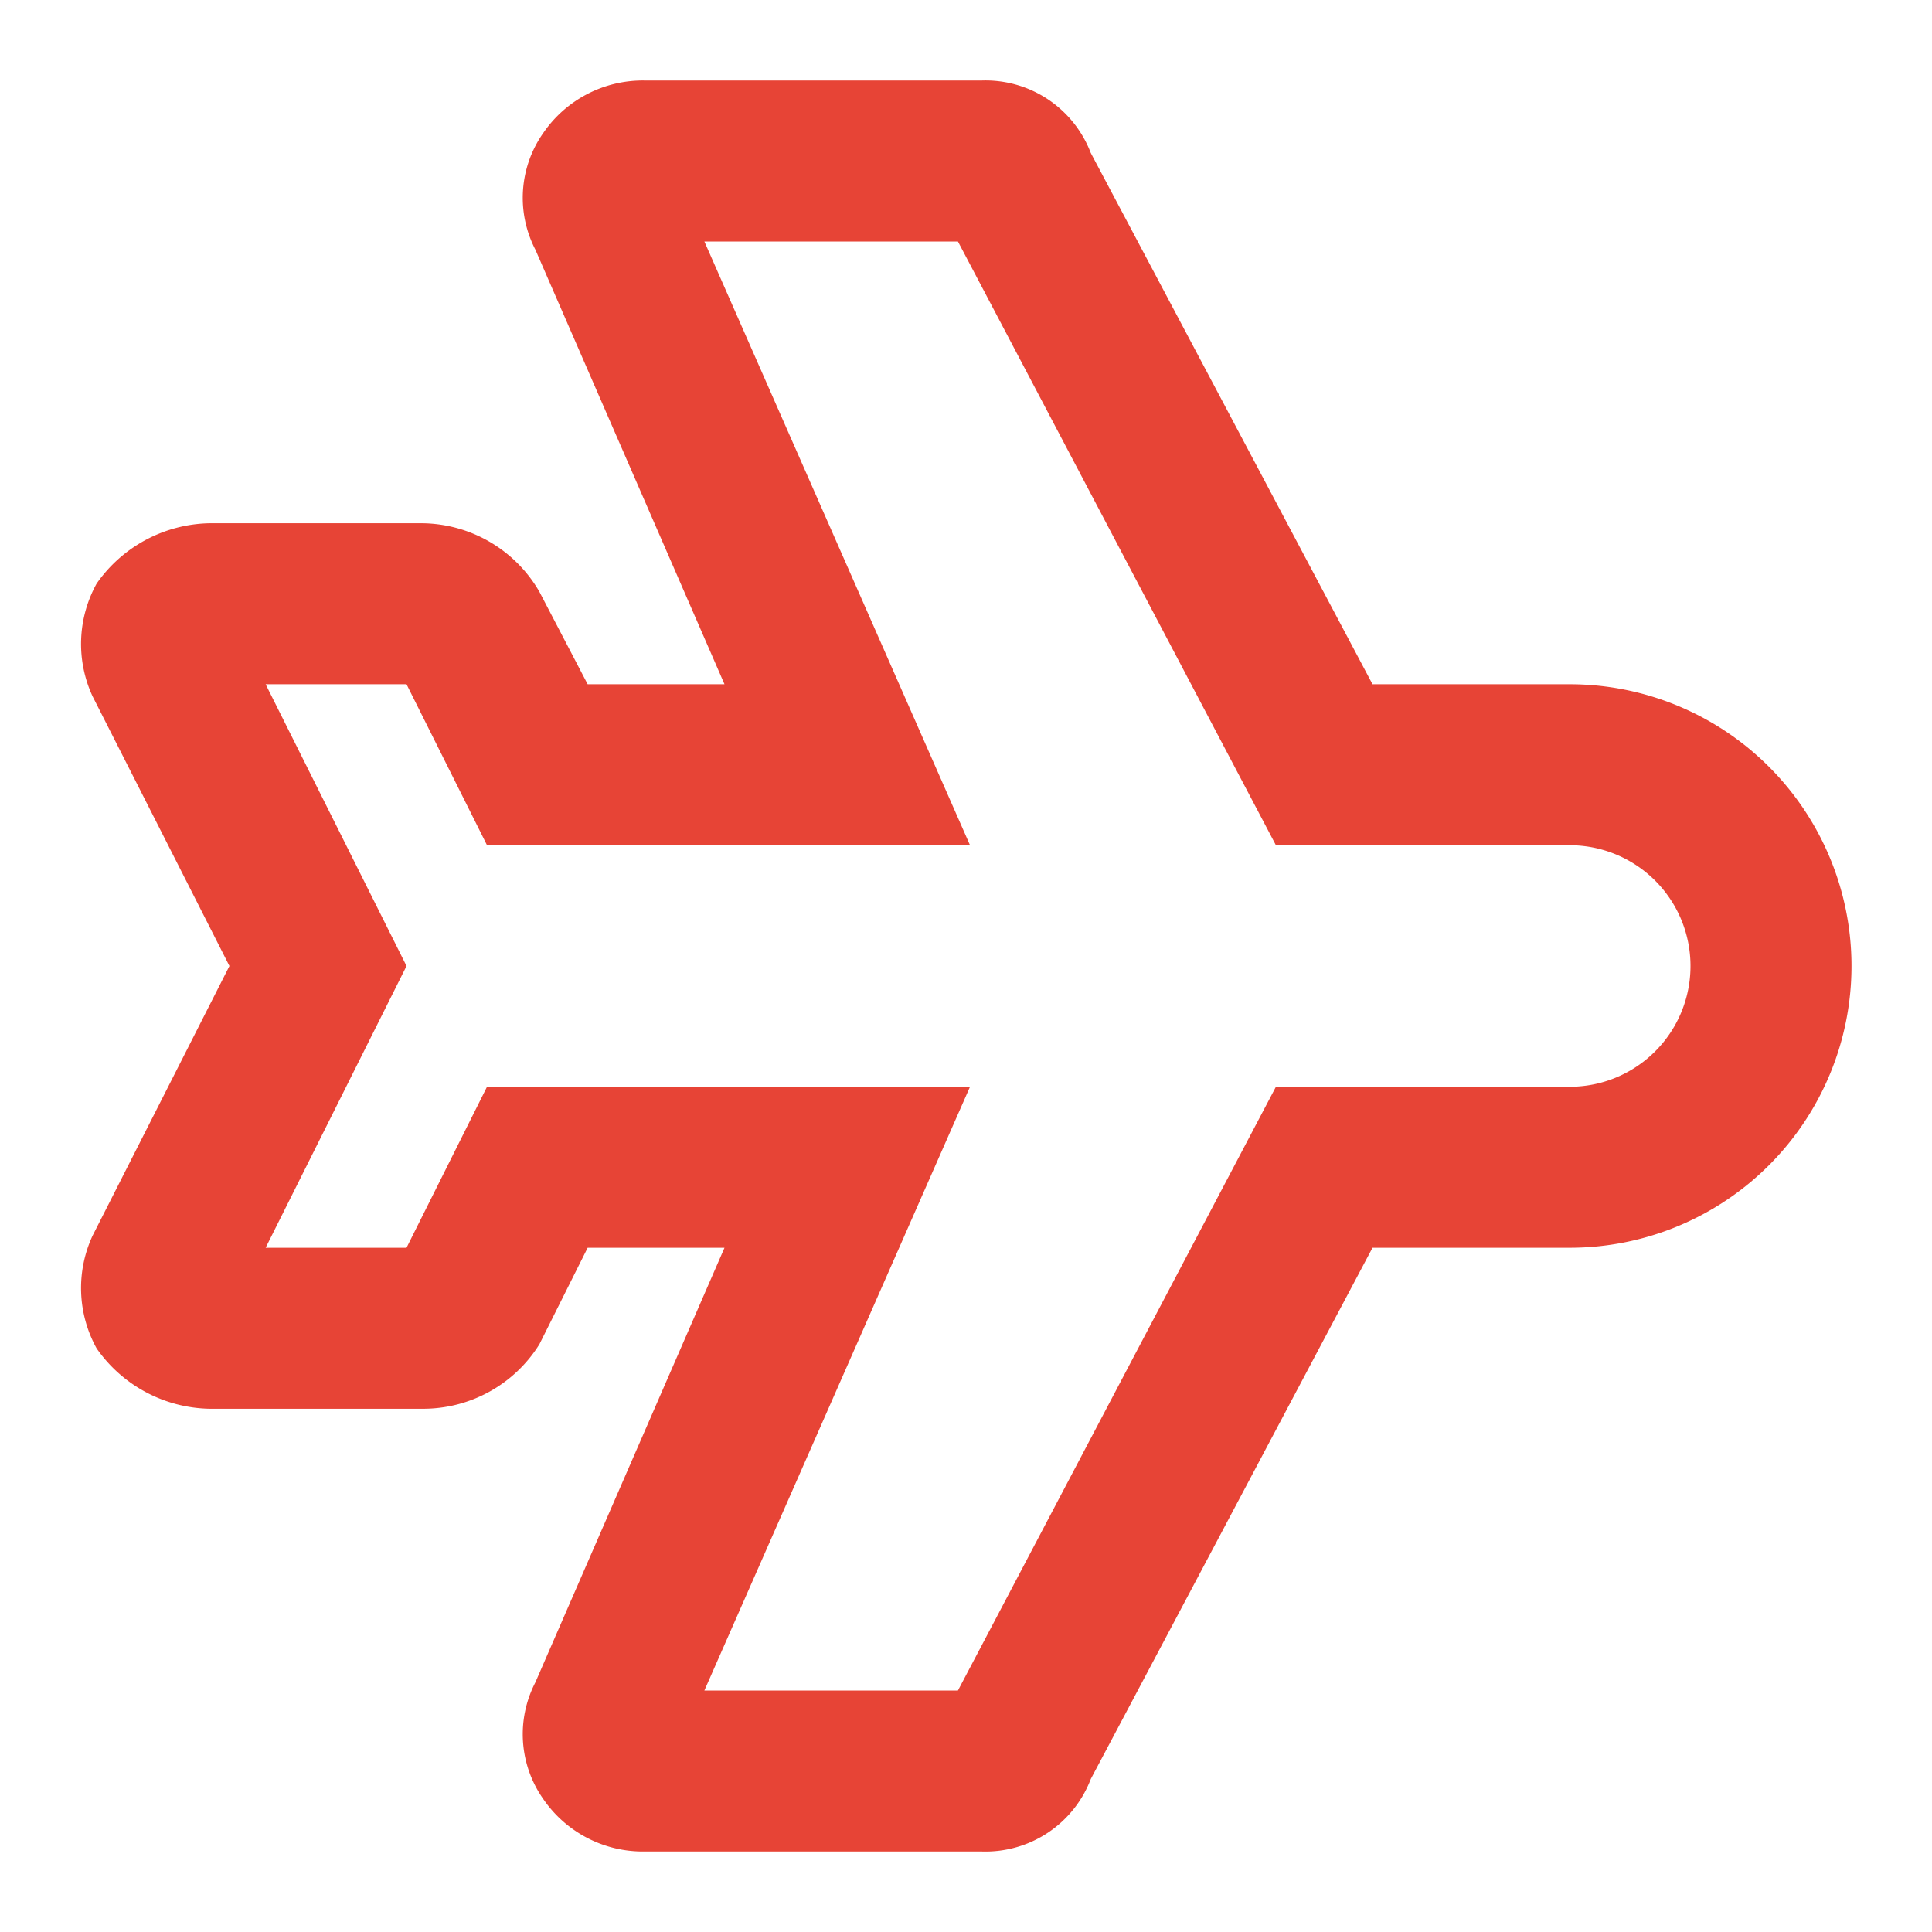 <!DOCTYPE svg PUBLIC "-//W3C//DTD SVG 1.1//EN" "http://www.w3.org/Graphics/SVG/1.1/DTD/svg11.dtd">
<!-- Uploaded to: SVG Repo, www.svgrepo.com, Transformed by: SVG Repo Mixer Tools -->
<svg width="800px" height="800px" viewBox="0 0 48 48" xmlns="http://www.w3.org/2000/svg" fill="#E74436">
<g id="SVGRepo_bgCarrier" stroke-width="0"/>
<g id="SVGRepo_tracerCarrier" stroke-linecap="round" stroke-linejoin="round"/>
<g id="SVGRepo_iconCarrier"> <g id="Layer_2" data-name="Layer 2"> <g id="invisible_box" data-name="invisible box"> <rect width="48" height="48" fill="none"/> </g> <g id="Health_Icons" data-name="Health Icons"> <path d="M39,17H34.1l-7-13.2A2.8,2.8,0,0,0,24.4,2H16a3,3,0,0,0-2.5,1.3,2.8,2.8,0,0,0-.2,2.9L18,17H14.6l-1.2-2.3h0A3.4,3.4,0,0,0,10.5,13H5.2a3.5,3.5,0,0,0-2.8,1.5,3.1,3.1,0,0,0-.1,2.8L5.7,24,2.3,30.7a3.1,3.1,0,0,0,.1,2.8A3.5,3.5,0,0,0,5.2,35h5.3a3.4,3.4,0,0,0,2.9-1.6L14.6,31H18L13.3,41.8a2.8,2.8,0,0,0,.2,2.9A3,3,0,0,0,16,46h8.4a2.8,2.8,0,0,0,2.7-1.8l7-13.2H39a7,7,0,0,0,0-14Zm0,10H31.7L23.8,42H17.5l6.6-15h-12l-2,4H6.6l3.5-7L6.6,17h3.5l2,4h12L17.5,6h6.3l7.9,15H39a3,3,0,0,1,0,6Z"/> </g> </g> </g>
</svg>